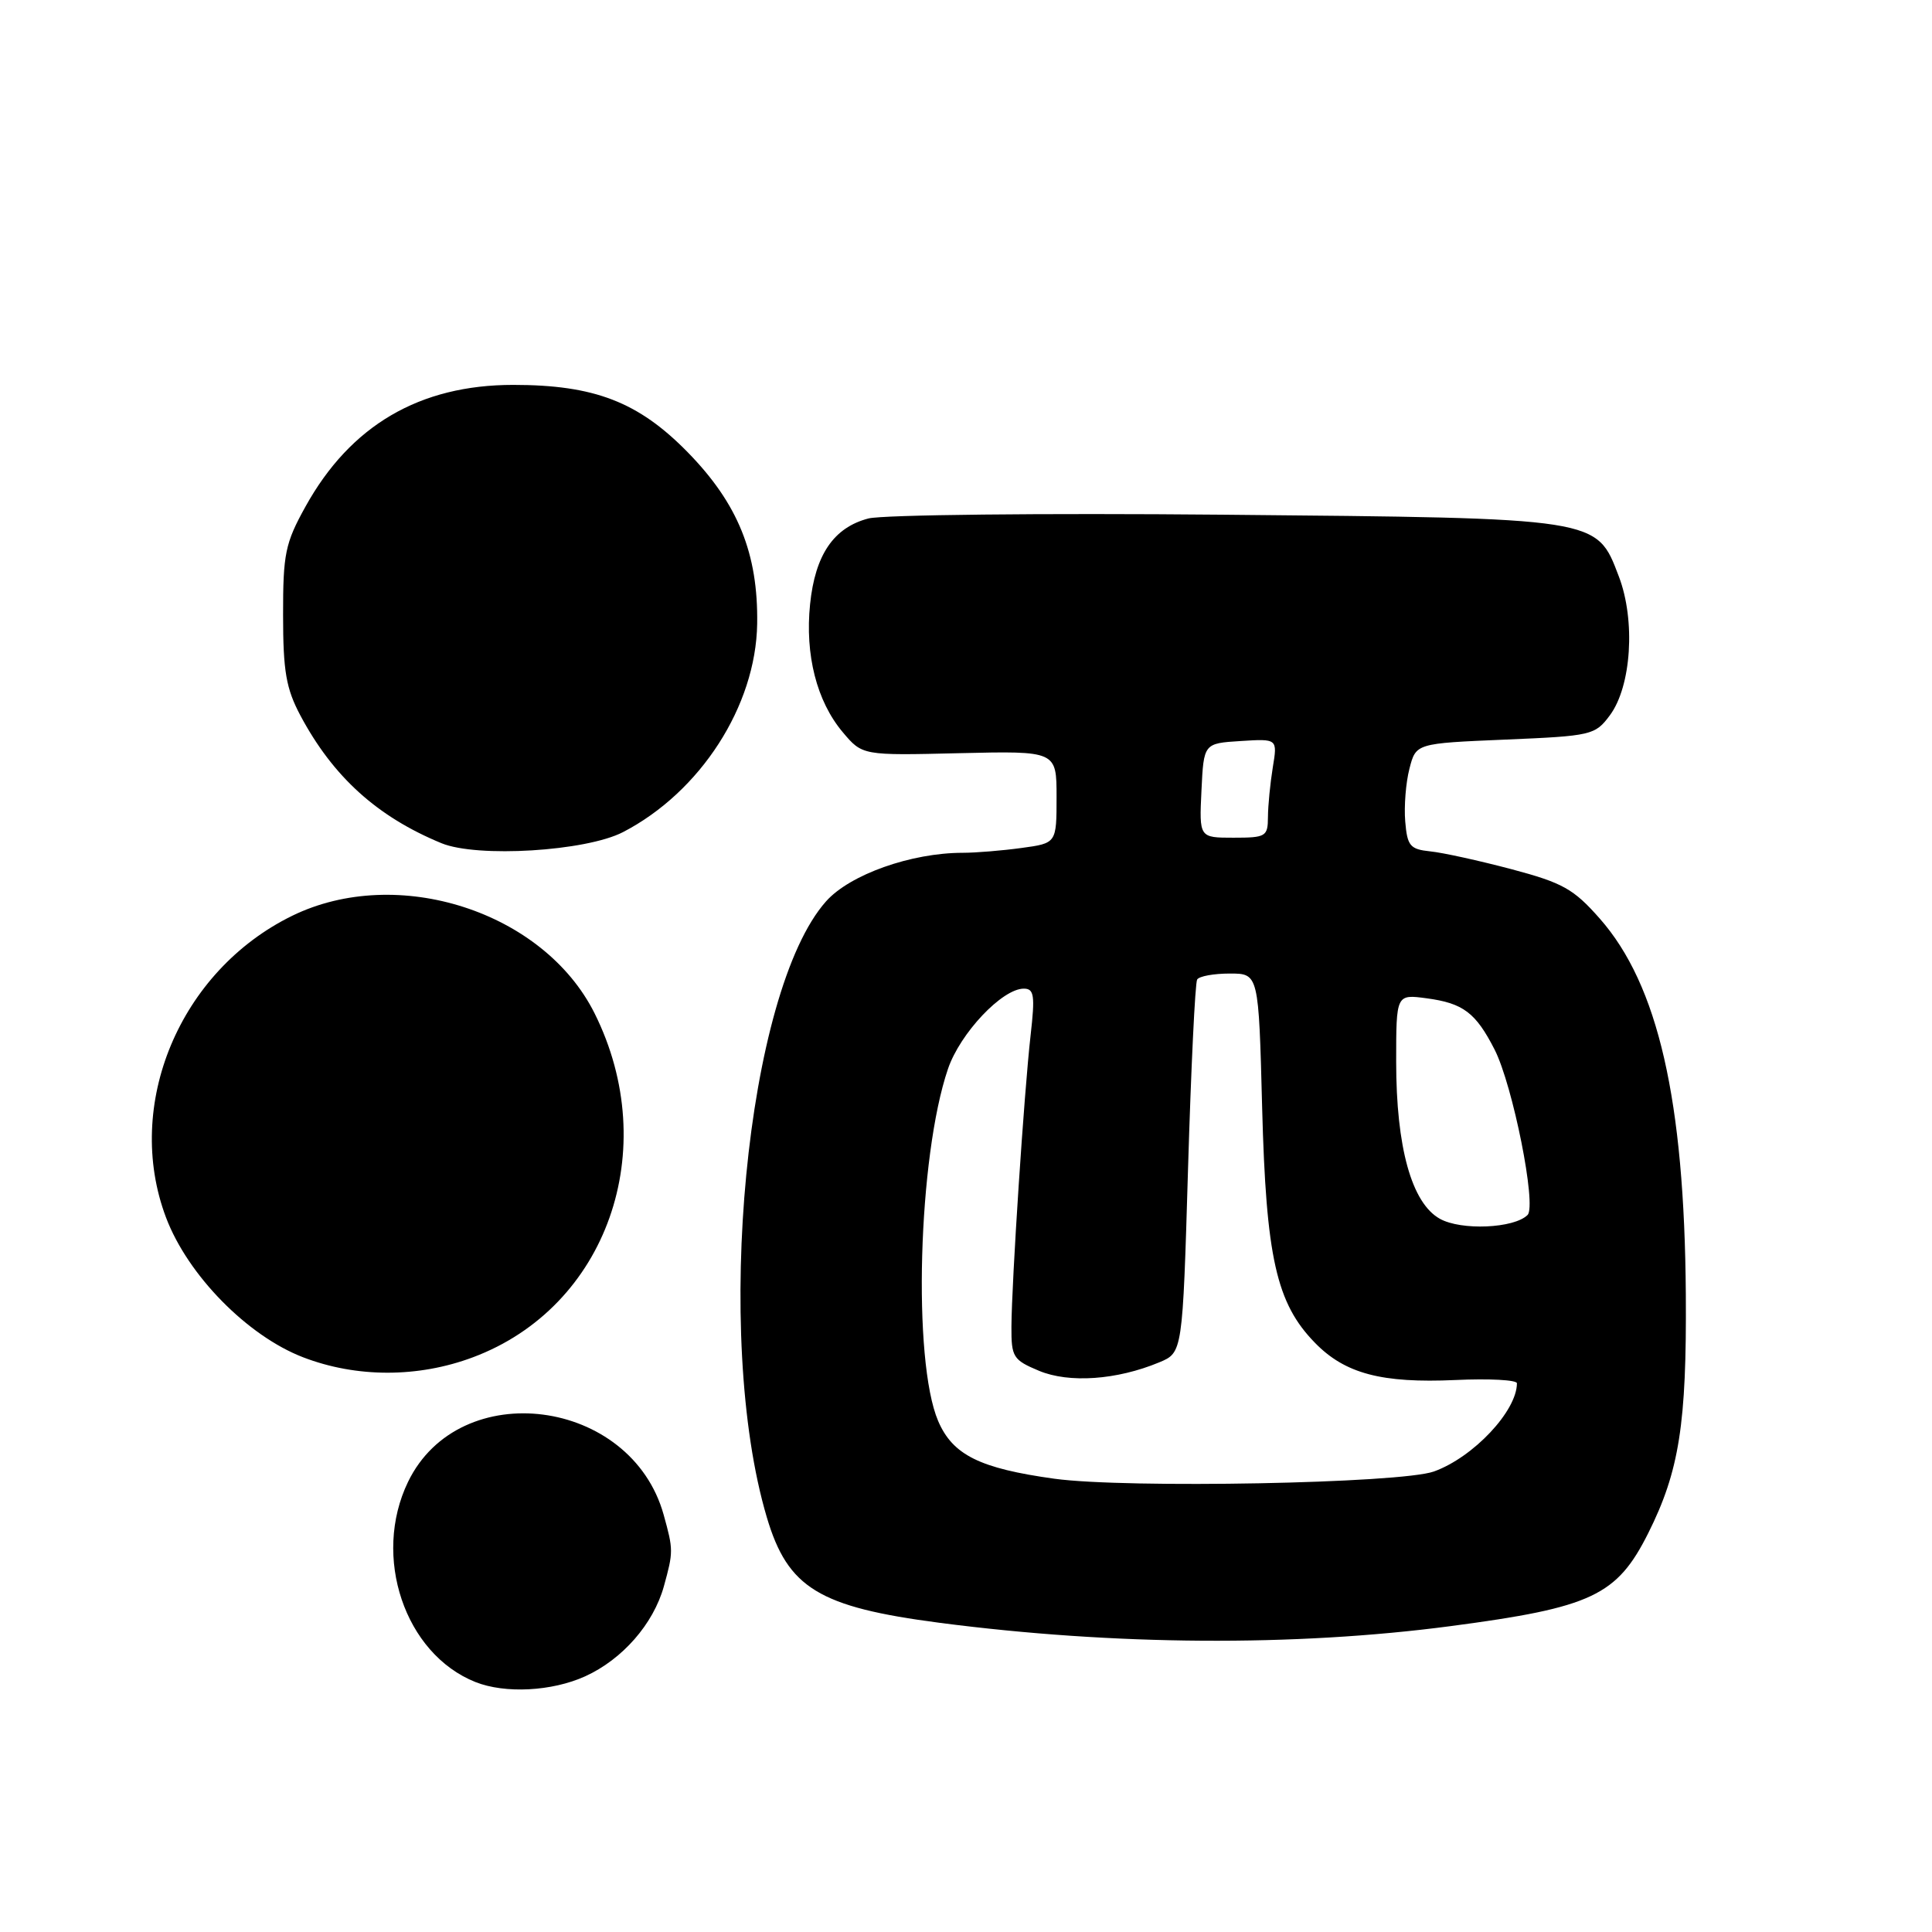 <?xml version="1.0" encoding="UTF-8" standalone="no"?>
<!DOCTYPE svg PUBLIC "-//W3C//DTD SVG 1.1//EN" "http://www.w3.org/Graphics/SVG/1.1/DTD/svg11.dtd" >
<svg xmlns="http://www.w3.org/2000/svg" xmlns:xlink="http://www.w3.org/1999/xlink" version="1.1" viewBox="0 0 256 256">
 <g >
 <path fill="currentColor"
d=" M 77.54 222.12 C 82.47 219.88 86.57 215.19 87.96 210.22 C 89.23 205.62 89.23 205.37 87.94 200.72 C 83.63 185.21 60.89 182.28 54.07 196.35 C 49.28 206.25 53.62 219.14 63.00 222.88 C 66.93 224.44 73.13 224.12 77.54 222.12 Z  M 192.21 215.47 C 210.93 213.00 214.24 211.44 218.40 203.15 C 222.51 194.94 223.50 188.66 223.38 171.50 C 223.20 145.76 219.71 130.49 211.98 121.72 C 208.51 117.78 207.08 116.98 200.27 115.17 C 195.99 114.04 191.15 112.97 189.50 112.81 C 186.84 112.53 186.47 112.09 186.20 108.85 C 186.03 106.84 186.28 103.69 186.76 101.85 C 187.62 98.50 187.62 98.50 199.46 98.00 C 210.90 97.52 211.36 97.41 213.31 94.79 C 216.17 90.95 216.74 82.22 214.50 76.37 C 211.53 68.58 212.08 68.66 162.00 68.20 C 138.07 67.98 116.96 68.21 115.07 68.70 C 110.47 69.90 108.01 73.51 107.34 80.06 C 106.65 86.76 108.22 92.92 111.66 97.01 C 114.27 100.11 114.27 100.11 127.14 99.80 C 140.00 99.50 140.00 99.50 140.00 105.61 C 140.00 111.73 140.00 111.73 135.36 112.36 C 132.81 112.71 129.30 113.00 127.57 113.00 C 120.74 113.00 112.62 115.88 109.46 119.43 C 98.86 131.34 94.47 177.02 101.61 201.06 C 104.39 210.43 108.52 212.94 124.50 215.03 C 147.62 218.04 171.52 218.20 192.21 215.47 Z  M 62.66 179.85 C 80.42 173.21 87.80 152.33 78.78 134.26 C 72.03 120.77 52.66 114.53 38.71 121.35 C 23.80 128.65 16.37 146.42 22.00 161.33 C 24.88 168.96 32.78 177.01 40.17 179.85 C 47.25 182.57 55.40 182.57 62.66 179.85 Z  M 82.55 110.26 C 92.82 104.94 100.16 93.54 100.33 82.66 C 100.47 73.35 97.78 66.72 91.11 59.91 C 84.58 53.25 78.76 51.00 68.00 51.00 C 55.60 51.00 46.43 56.37 40.47 67.14 C 37.79 71.97 37.50 73.39 37.51 81.50 C 37.51 88.95 37.91 91.24 39.80 94.80 C 44.13 102.93 49.98 108.22 58.50 111.73 C 63.25 113.68 77.64 112.80 82.55 110.26 Z  M 139.72 195.94 C 129.82 194.57 126.24 192.79 124.31 188.29 C 120.90 180.30 121.65 153.26 125.61 141.64 C 127.22 136.90 132.80 131.00 135.66 131.00 C 137.03 131.00 137.16 131.90 136.56 137.18 C 135.70 144.73 134.05 169.90 134.02 175.80 C 134.00 179.82 134.24 180.20 137.68 181.64 C 141.66 183.30 147.98 182.86 153.60 180.52 C 156.70 179.23 156.70 179.23 157.42 154.90 C 157.82 141.52 158.36 130.22 158.63 129.79 C 158.90 129.35 160.84 129.00 162.95 129.00 C 166.78 129.00 166.78 129.00 167.24 146.75 C 167.76 166.64 169.12 172.70 174.25 177.94 C 178.23 182.02 183.08 183.30 192.85 182.86 C 197.33 182.65 201.00 182.85 201.00 183.29 C 201.00 186.96 195.23 193.10 190.00 194.98 C 185.61 196.56 149.29 197.25 139.72 195.94 Z  M 190.78 161.49 C 187.05 159.40 185.00 152.03 185.00 140.69 C 185.00 131.74 185.00 131.74 189.04 132.28 C 193.88 132.93 195.54 134.18 198.04 139.07 C 200.46 143.83 203.64 159.76 202.41 160.99 C 200.63 162.77 193.61 163.08 190.78 161.49 Z  M 159.20 104.75 C 159.50 98.50 159.50 98.50 164.39 98.19 C 169.28 97.88 169.28 97.88 168.65 101.69 C 168.31 103.79 168.02 106.74 168.01 108.25 C 168.00 110.85 167.74 111.00 163.45 111.00 C 158.90 111.00 158.90 111.00 159.20 104.75 Z "/>
</g>
</svg>